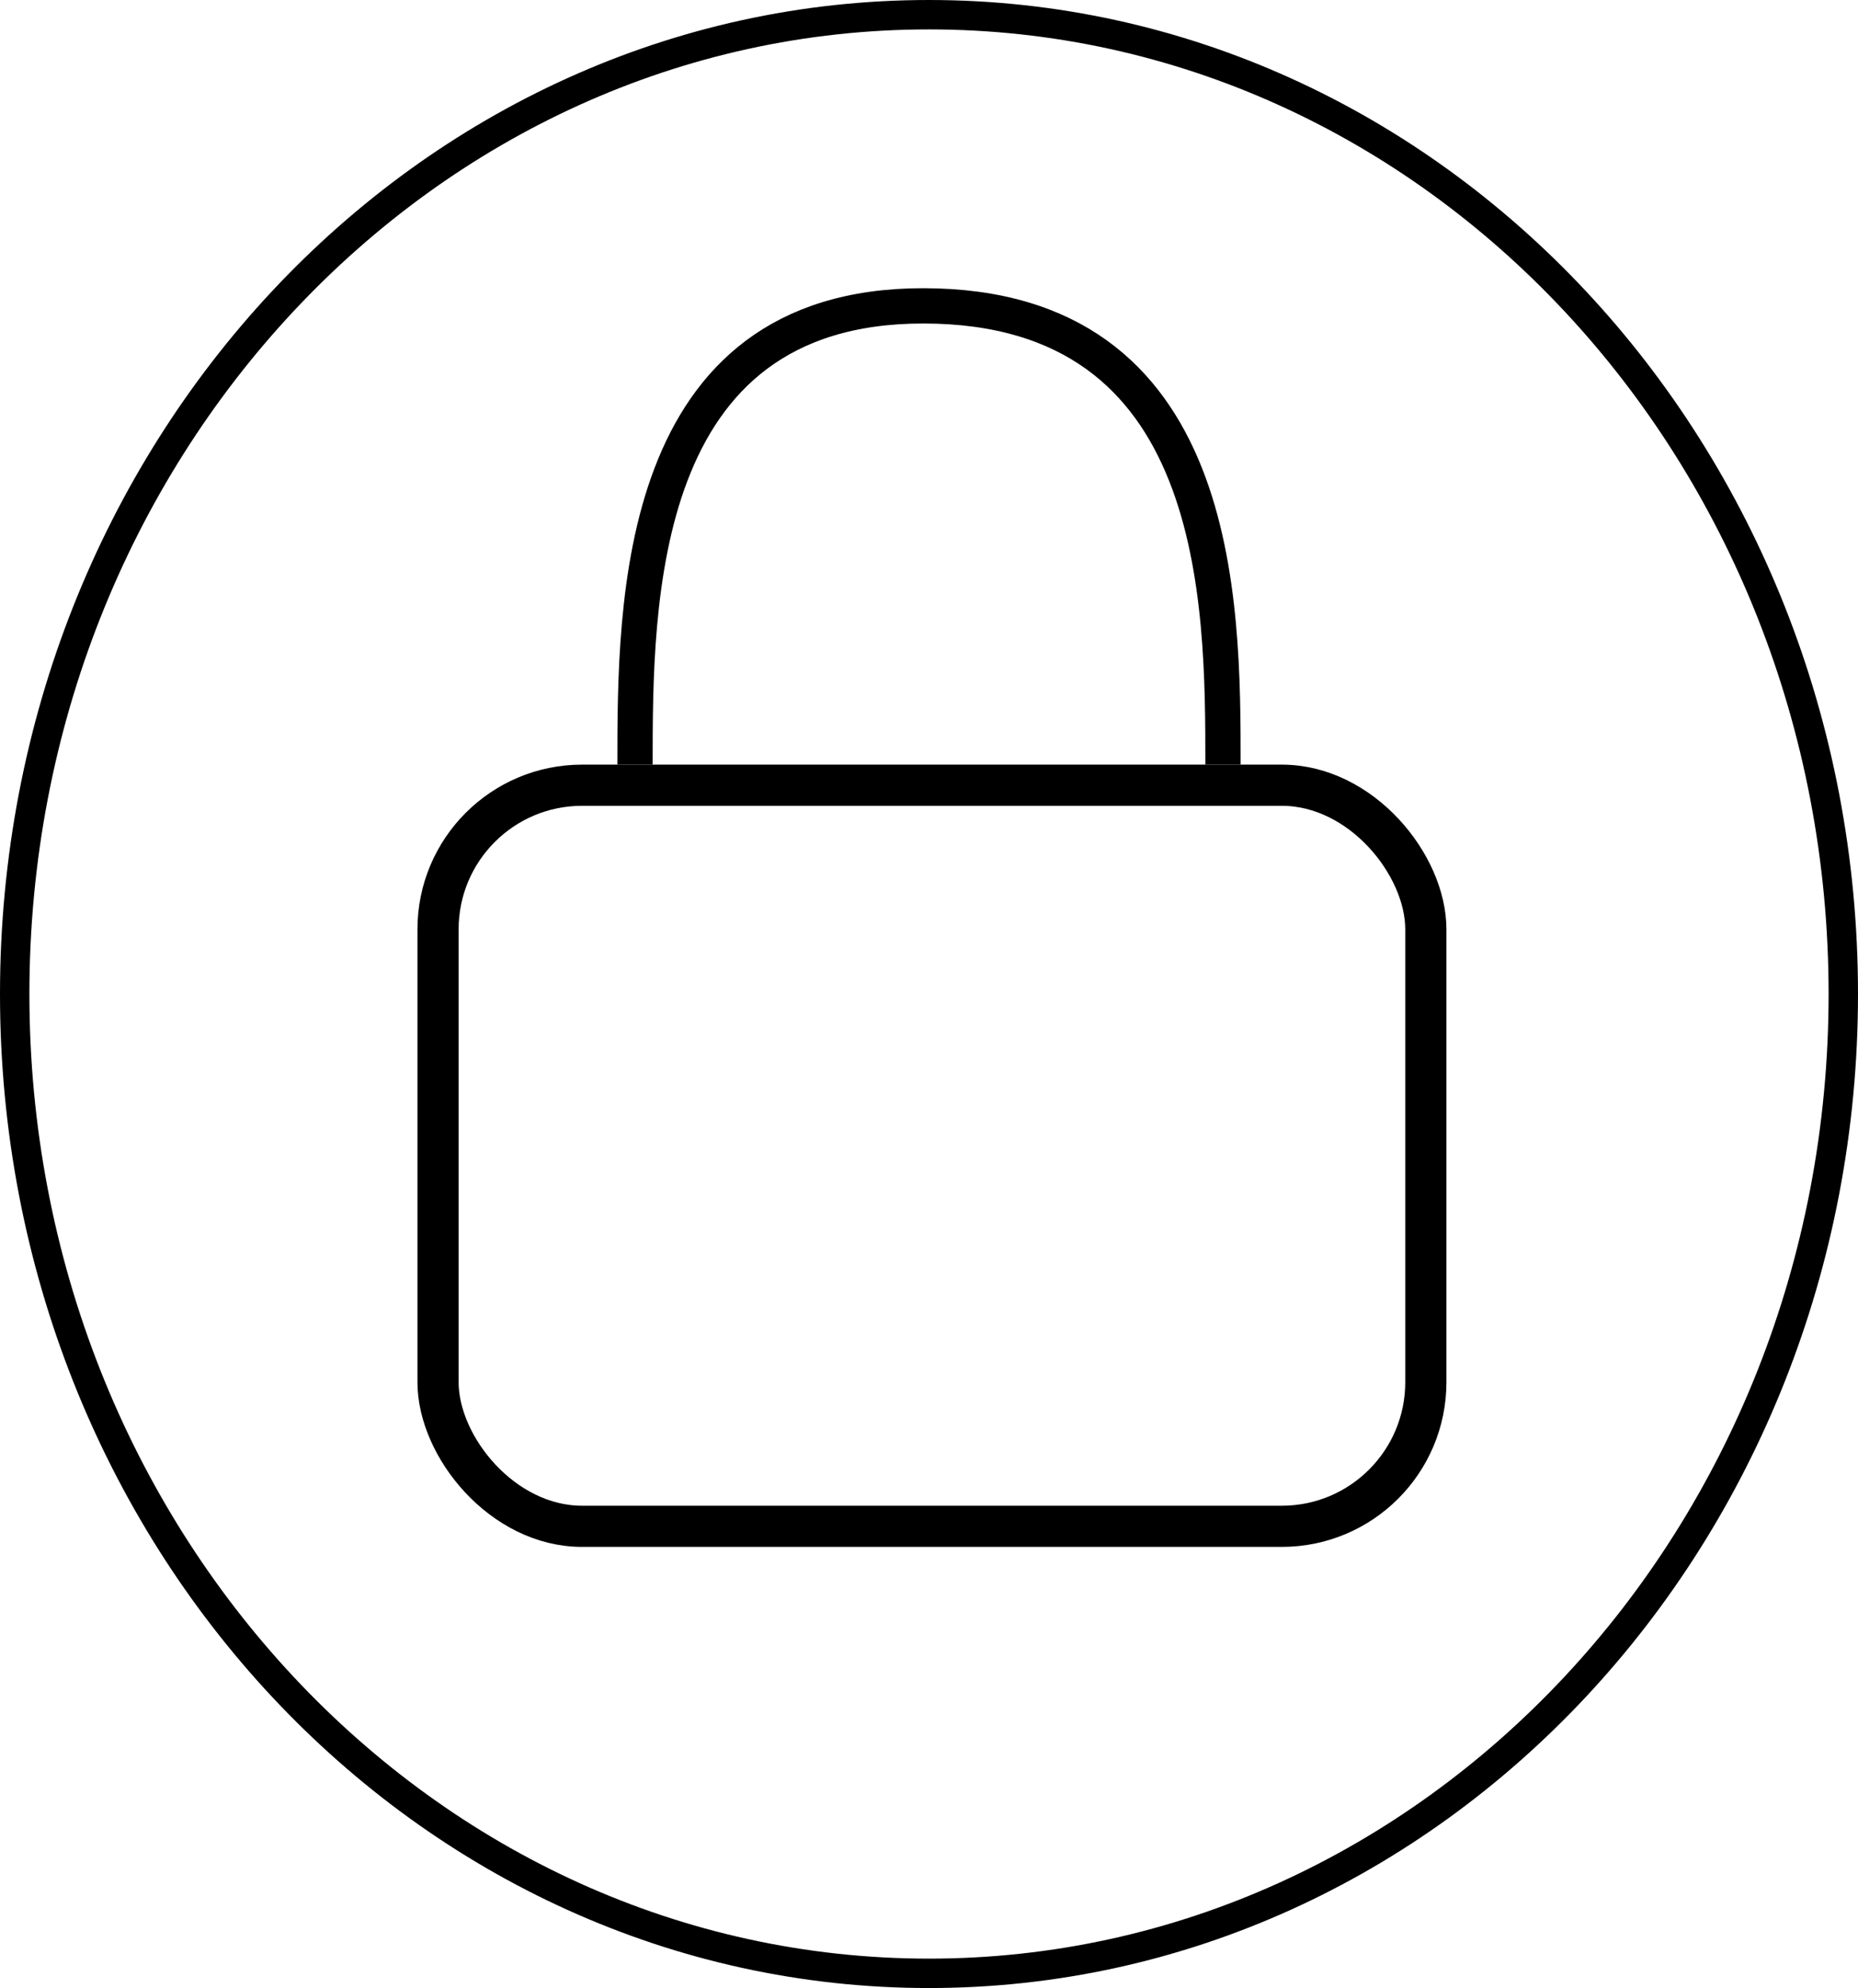 <svg width="316" height="338" viewBox="0 0 316 338" fill="none" xmlns="http://www.w3.org/2000/svg">
<path d="M208 130C208 102.386 208 52 157 52C108 52 108 102.386 108 130" stroke="black" stroke-width="6"/>
<rect x="74.5" y="133.5" width="168" height="126" rx="24.5" stroke="black" stroke-width="7"/>
<path d="M313.5 169C313.5 261.117 243.724 335.5 158 335.5C72.275 335.5 2.5 261.117 2.5 169C2.5 76.883 72.275 2.5 158 2.5C243.724 2.5 313.5 76.883 313.5 169Z" stroke="black" stroke-width="5"/>
</svg>
